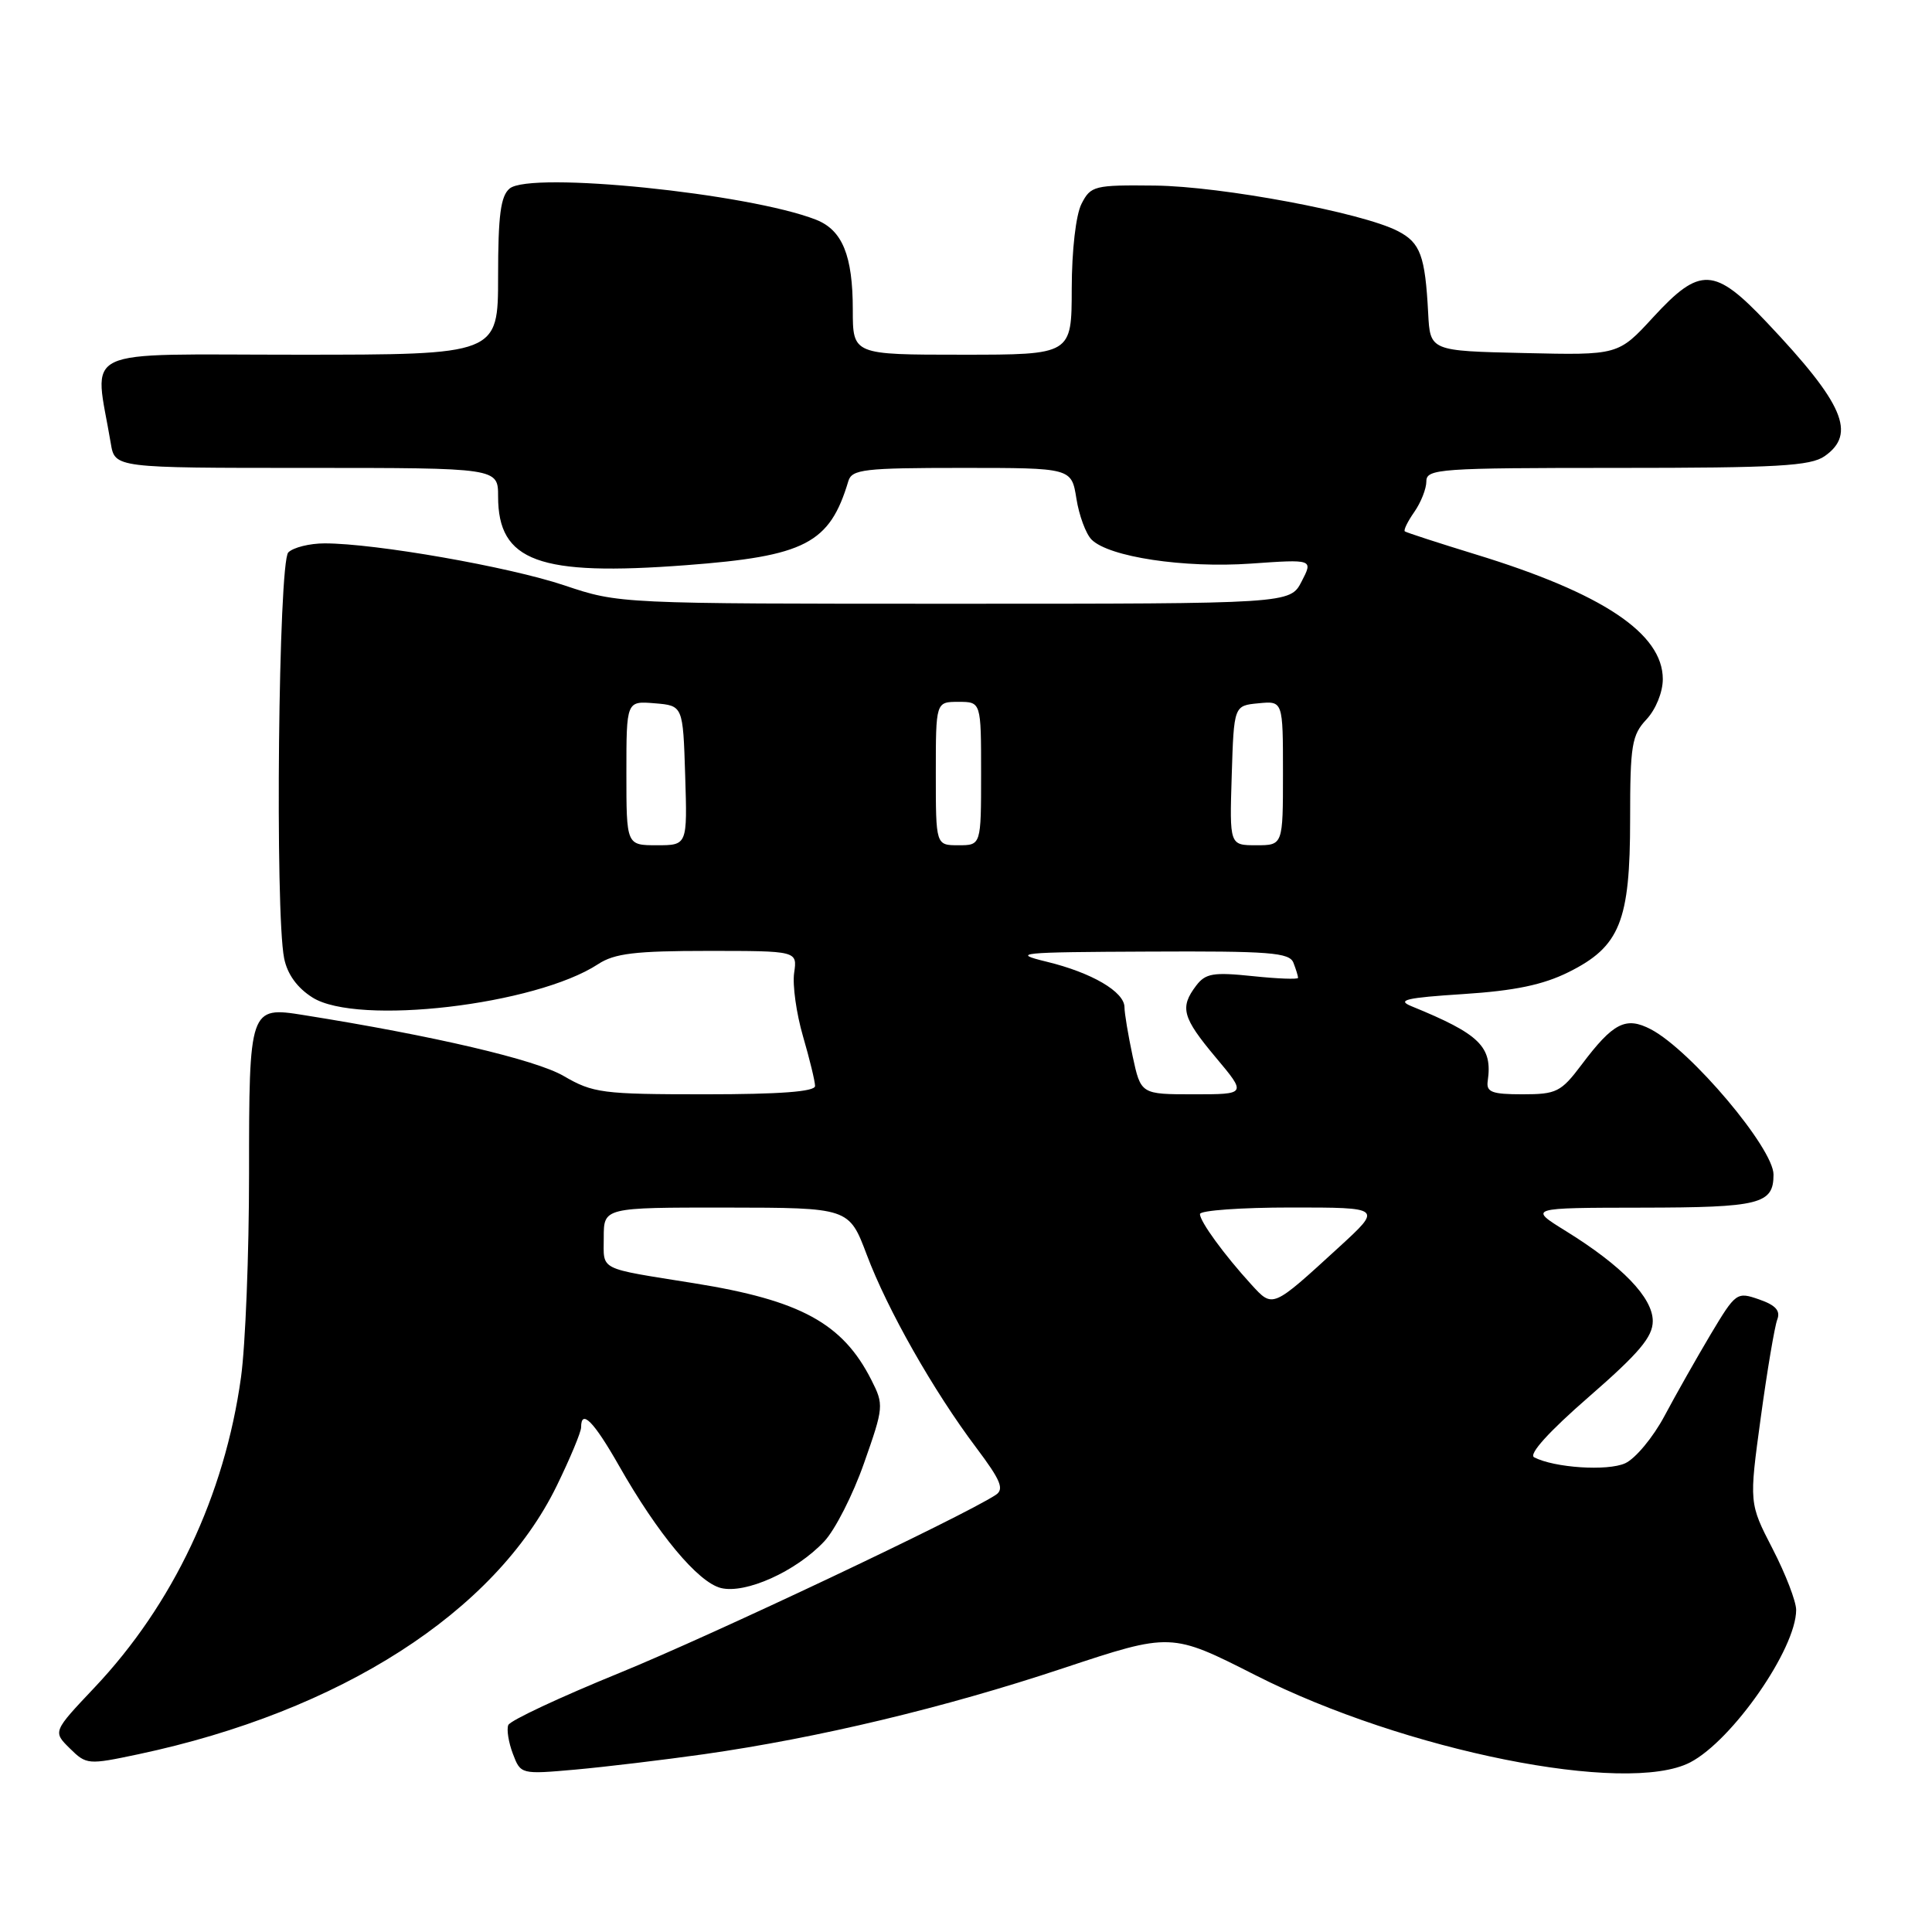 <?xml version="1.0" encoding="UTF-8" standalone="no"?>
<!DOCTYPE svg PUBLIC "-//W3C//DTD SVG 1.1//EN" "http://www.w3.org/Graphics/SVG/1.1/DTD/svg11.dtd" >
<svg xmlns="http://www.w3.org/2000/svg" xmlns:xlink="http://www.w3.org/1999/xlink" version="1.1" viewBox="0 0 256 256">
 <g >
 <path fill="currentColor"
d=" M 93.29 232.44 C 108.43 230.28 125.13 226.29 140.84 221.06 C 155.18 216.30 155.18 216.30 166.39 221.99 C 186.13 232.00 215.51 237.89 223.95 233.53 C 229.54 230.63 238.00 218.48 238.00 213.32 C 238.00 212.20 236.60 208.56 234.88 205.23 C 231.76 199.18 231.76 199.18 233.31 187.84 C 234.16 181.60 235.15 175.77 235.49 174.87 C 235.95 173.68 235.30 172.95 233.09 172.18 C 230.13 171.15 230.00 171.25 226.67 176.81 C 224.81 179.94 222.05 184.81 220.55 187.63 C 219.04 190.46 216.70 193.27 215.35 193.89 C 213.00 194.96 205.95 194.49 203.28 193.10 C 202.52 192.70 205.24 189.69 210.53 185.09 C 217.19 179.29 219.00 177.15 219.00 175.05 C 219.00 171.94 214.93 167.73 207.50 163.13 C 202.50 160.04 202.50 160.04 217.55 160.02 C 233.22 160.00 235.00 159.55 235.00 155.64 C 235.00 152.15 224.06 139.19 218.77 136.40 C 215.43 134.65 213.76 135.50 209.56 141.09 C 206.84 144.70 206.24 145.00 201.75 145.00 C 197.68 145.00 196.92 144.71 197.13 143.25 C 197.79 138.69 196.10 137.03 187.03 133.33 C 185.02 132.51 186.29 132.21 193.88 131.72 C 200.70 131.28 204.45 130.50 207.85 128.81 C 214.65 125.43 216.00 122.09 216.00 108.56 C 216.00 98.73 216.22 97.40 218.17 95.32 C 219.40 94.00 220.33 91.72 220.33 89.99 C 220.33 83.93 212.33 78.60 195.50 73.45 C 190.55 71.93 186.34 70.56 186.15 70.41 C 185.95 70.26 186.52 69.10 187.40 67.84 C 188.28 66.58 189.00 64.76 189.00 63.78 C 189.00 62.12 190.72 62.00 214.28 62.00 C 235.54 62.00 239.91 61.75 241.78 60.44 C 246.02 57.47 244.29 53.48 234.14 42.75 C 227.16 35.37 225.27 35.28 219.06 42.03 C 214.43 47.07 214.43 47.07 201.97 46.78 C 189.50 46.50 189.50 46.50 189.24 41.50 C 188.84 33.87 188.21 32.16 185.22 30.62 C 180.50 28.17 161.88 24.69 153.05 24.59 C 144.99 24.50 144.53 24.62 143.31 27.00 C 142.56 28.46 142.02 33.14 142.01 38.25 C 142.00 47.00 142.00 47.00 127.50 47.00 C 113.00 47.00 113.00 47.00 113.00 41.05 C 113.00 33.86 111.62 30.48 108.12 29.11 C 99.21 25.62 70.30 22.67 67.53 24.98 C 66.34 25.97 66.00 28.53 66.00 36.62 C 66.00 47.00 66.00 47.00 39.41 47.00 C 9.86 47.00 12.50 45.75 14.68 58.75 C 15.22 62.00 15.22 62.00 40.61 62.00 C 66.00 62.00 66.00 62.00 66.00 65.78 C 66.00 74.40 71.39 76.37 90.90 74.89 C 106.70 73.70 109.94 72.02 112.41 63.75 C 112.88 62.19 114.49 62.00 127.46 62.00 C 141.98 62.00 141.98 62.00 142.63 66.07 C 142.98 68.30 143.89 70.75 144.64 71.50 C 146.94 73.80 156.89 75.30 165.75 74.68 C 174.00 74.10 174.00 74.10 172.47 77.05 C 170.95 80.00 170.95 80.00 126.50 80.00 C 82.04 80.00 82.04 80.00 74.77 77.56 C 67.44 75.10 49.74 72.00 43.02 72.00 C 41.03 72.00 38.86 72.54 38.20 73.20 C 36.90 74.50 36.42 120.85 37.65 126.98 C 38.07 129.08 39.37 130.89 41.40 132.17 C 47.34 135.94 70.98 133.18 79.26 127.75 C 81.42 126.33 84.18 126.00 93.79 126.00 C 105.65 126.00 105.65 126.00 105.23 128.90 C 104.99 130.50 105.52 134.28 106.40 137.31 C 107.28 140.33 108.00 143.30 108.00 143.90 C 108.00 144.65 103.33 145.00 93.43 145.00 C 79.81 145.00 78.58 144.84 74.68 142.57 C 70.97 140.41 57.48 137.25 40.22 134.50 C 33.06 133.35 33.00 133.54 33.00 155.55 C 33.00 166.17 32.52 178.31 31.93 182.53 C 29.76 198.16 22.94 212.59 12.52 223.61 C 7.00 229.45 7.00 229.45 9.25 231.67 C 11.45 233.84 11.66 233.86 18.32 232.45 C 45.09 226.77 65.60 213.62 73.77 196.88 C 75.55 193.23 77.00 189.75 77.00 189.13 C 77.00 186.64 78.67 188.33 82.00 194.18 C 87.16 203.27 92.48 209.65 95.52 210.42 C 98.78 211.23 105.47 208.23 109.21 204.25 C 110.64 202.74 113.02 198.07 114.49 193.87 C 117.10 186.46 117.13 186.14 115.47 182.87 C 111.67 175.35 106.09 172.30 92.00 170.04 C 79.09 167.97 80.00 168.43 80.00 163.98 C 80.00 160.00 80.00 160.00 96.25 160.01 C 112.50 160.03 112.50 160.03 114.85 166.26 C 117.59 173.54 123.67 184.27 129.36 191.83 C 132.62 196.17 133.10 197.33 131.93 198.09 C 127.47 201.00 94.39 216.65 82.14 221.65 C 74.24 224.87 67.58 227.98 67.35 228.58 C 67.11 229.17 67.39 230.89 67.96 232.39 C 68.99 235.11 69.03 235.12 76.25 234.48 C 80.24 234.12 87.90 233.20 93.29 232.44 Z  M 165.81 170.21 C 162.22 166.28 159.00 161.86 159.00 160.87 C 159.00 160.39 164.44 160.00 171.08 160.00 C 183.16 160.00 183.16 160.00 177.43 165.25 C 168.53 173.40 168.68 173.34 165.81 170.21 Z  M 150.08 139.95 C 149.49 137.17 149.00 134.26 149.00 133.47 C 149.00 131.42 144.67 128.88 138.68 127.43 C 133.91 126.27 134.99 126.16 152.14 126.09 C 168.27 126.01 170.87 126.21 171.39 127.58 C 171.73 128.45 172.00 129.34 172.00 129.57 C 172.00 129.79 169.29 129.69 165.97 129.34 C 160.77 128.80 159.74 128.97 158.50 130.60 C 156.30 133.50 156.66 134.82 161.09 140.11 C 165.19 145.00 165.19 145.00 158.18 145.00 C 151.17 145.00 151.17 145.00 150.08 139.95 Z  M 83.00 102.44 C 83.00 92.88 83.00 92.88 86.75 93.19 C 90.50 93.50 90.50 93.50 90.79 102.75 C 91.08 112.00 91.08 112.00 87.04 112.00 C 83.00 112.00 83.00 112.00 83.00 102.44 Z  M 124.00 102.50 C 124.00 93.00 124.00 93.00 127.00 93.00 C 130.00 93.00 130.00 93.00 130.00 102.50 C 130.00 112.00 130.00 112.00 127.00 112.00 C 124.00 112.00 124.00 112.00 124.00 102.50 Z  M 163.21 102.75 C 163.50 93.50 163.50 93.50 166.75 93.19 C 170.00 92.87 170.00 92.87 170.00 102.44 C 170.00 112.00 170.00 112.00 166.46 112.00 C 162.92 112.00 162.92 112.00 163.21 102.75 Z "/>
</g>
</svg>